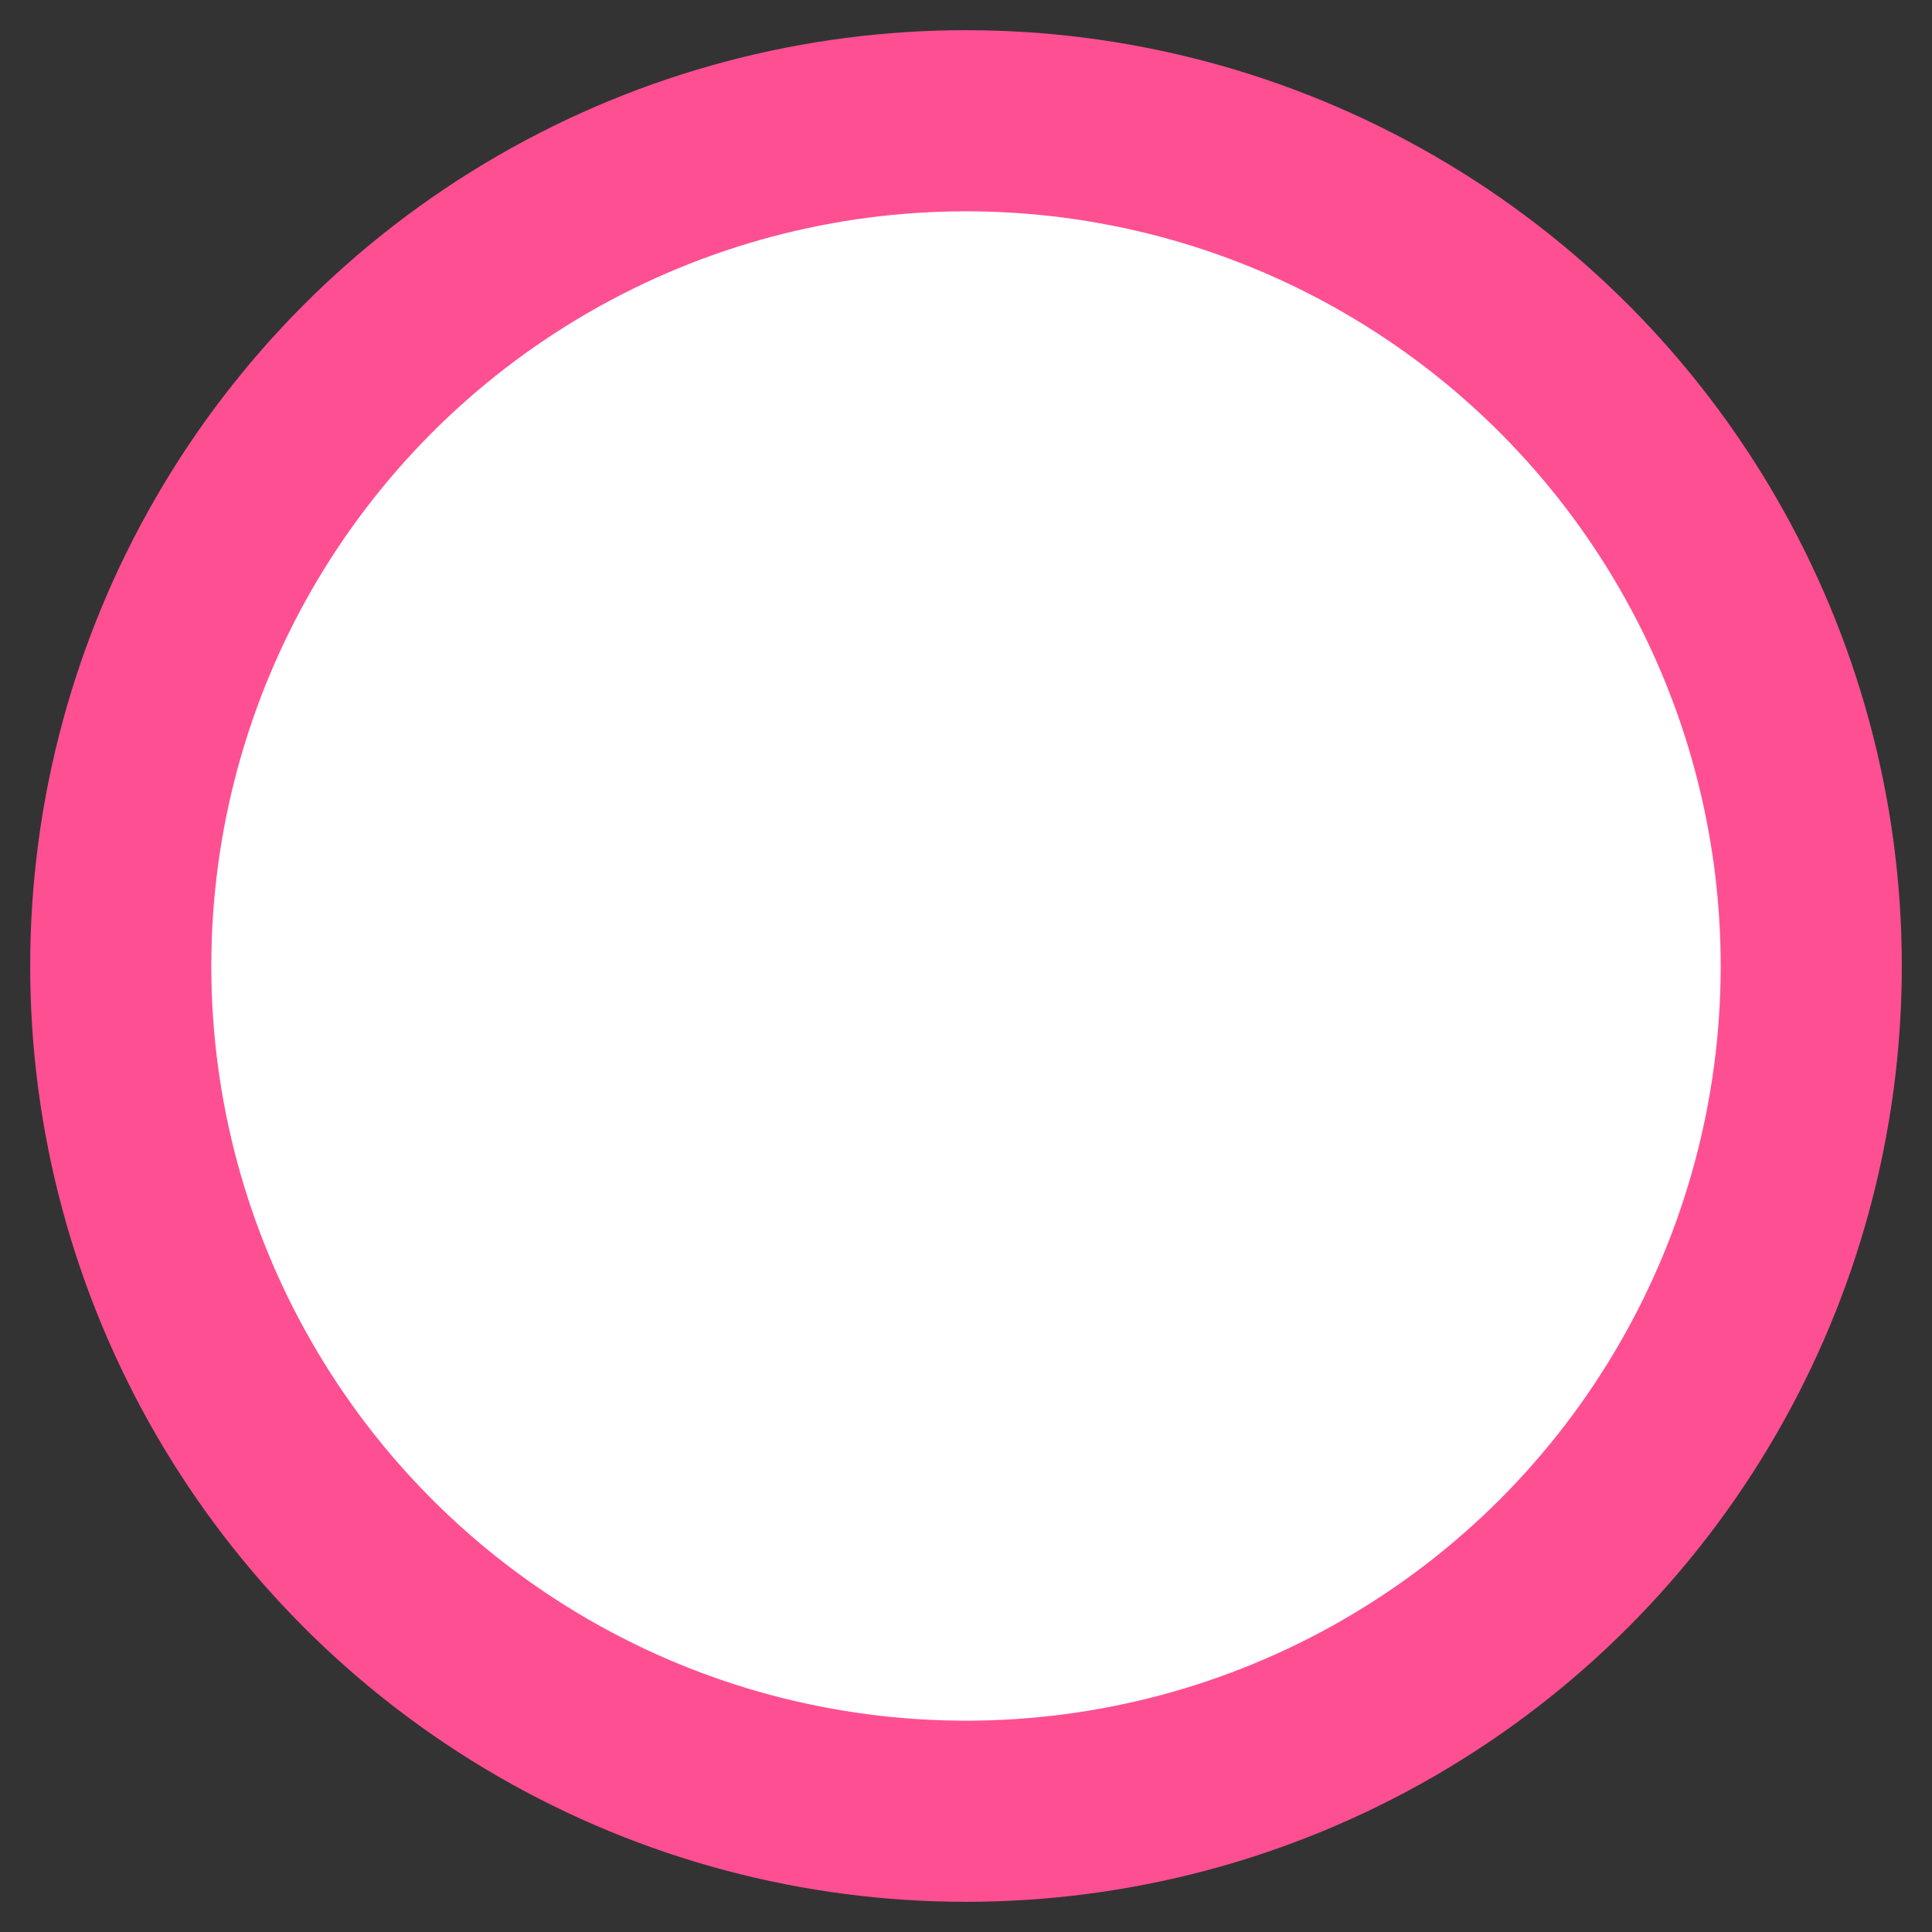 <svg xmlns="http://www.w3.org/2000/svg" viewBox="0 0 64 64">
  <rect x="0" y="0" width="64" height="64" fill="#333333" stroke="none"/>
  <circle cx="32" cy="32" r="28" fill="#fff" stroke="#FF4F93" stroke-width="6" />
  <circle cx="32" cy="32" r="18" fill="transparent" />
</svg> 
